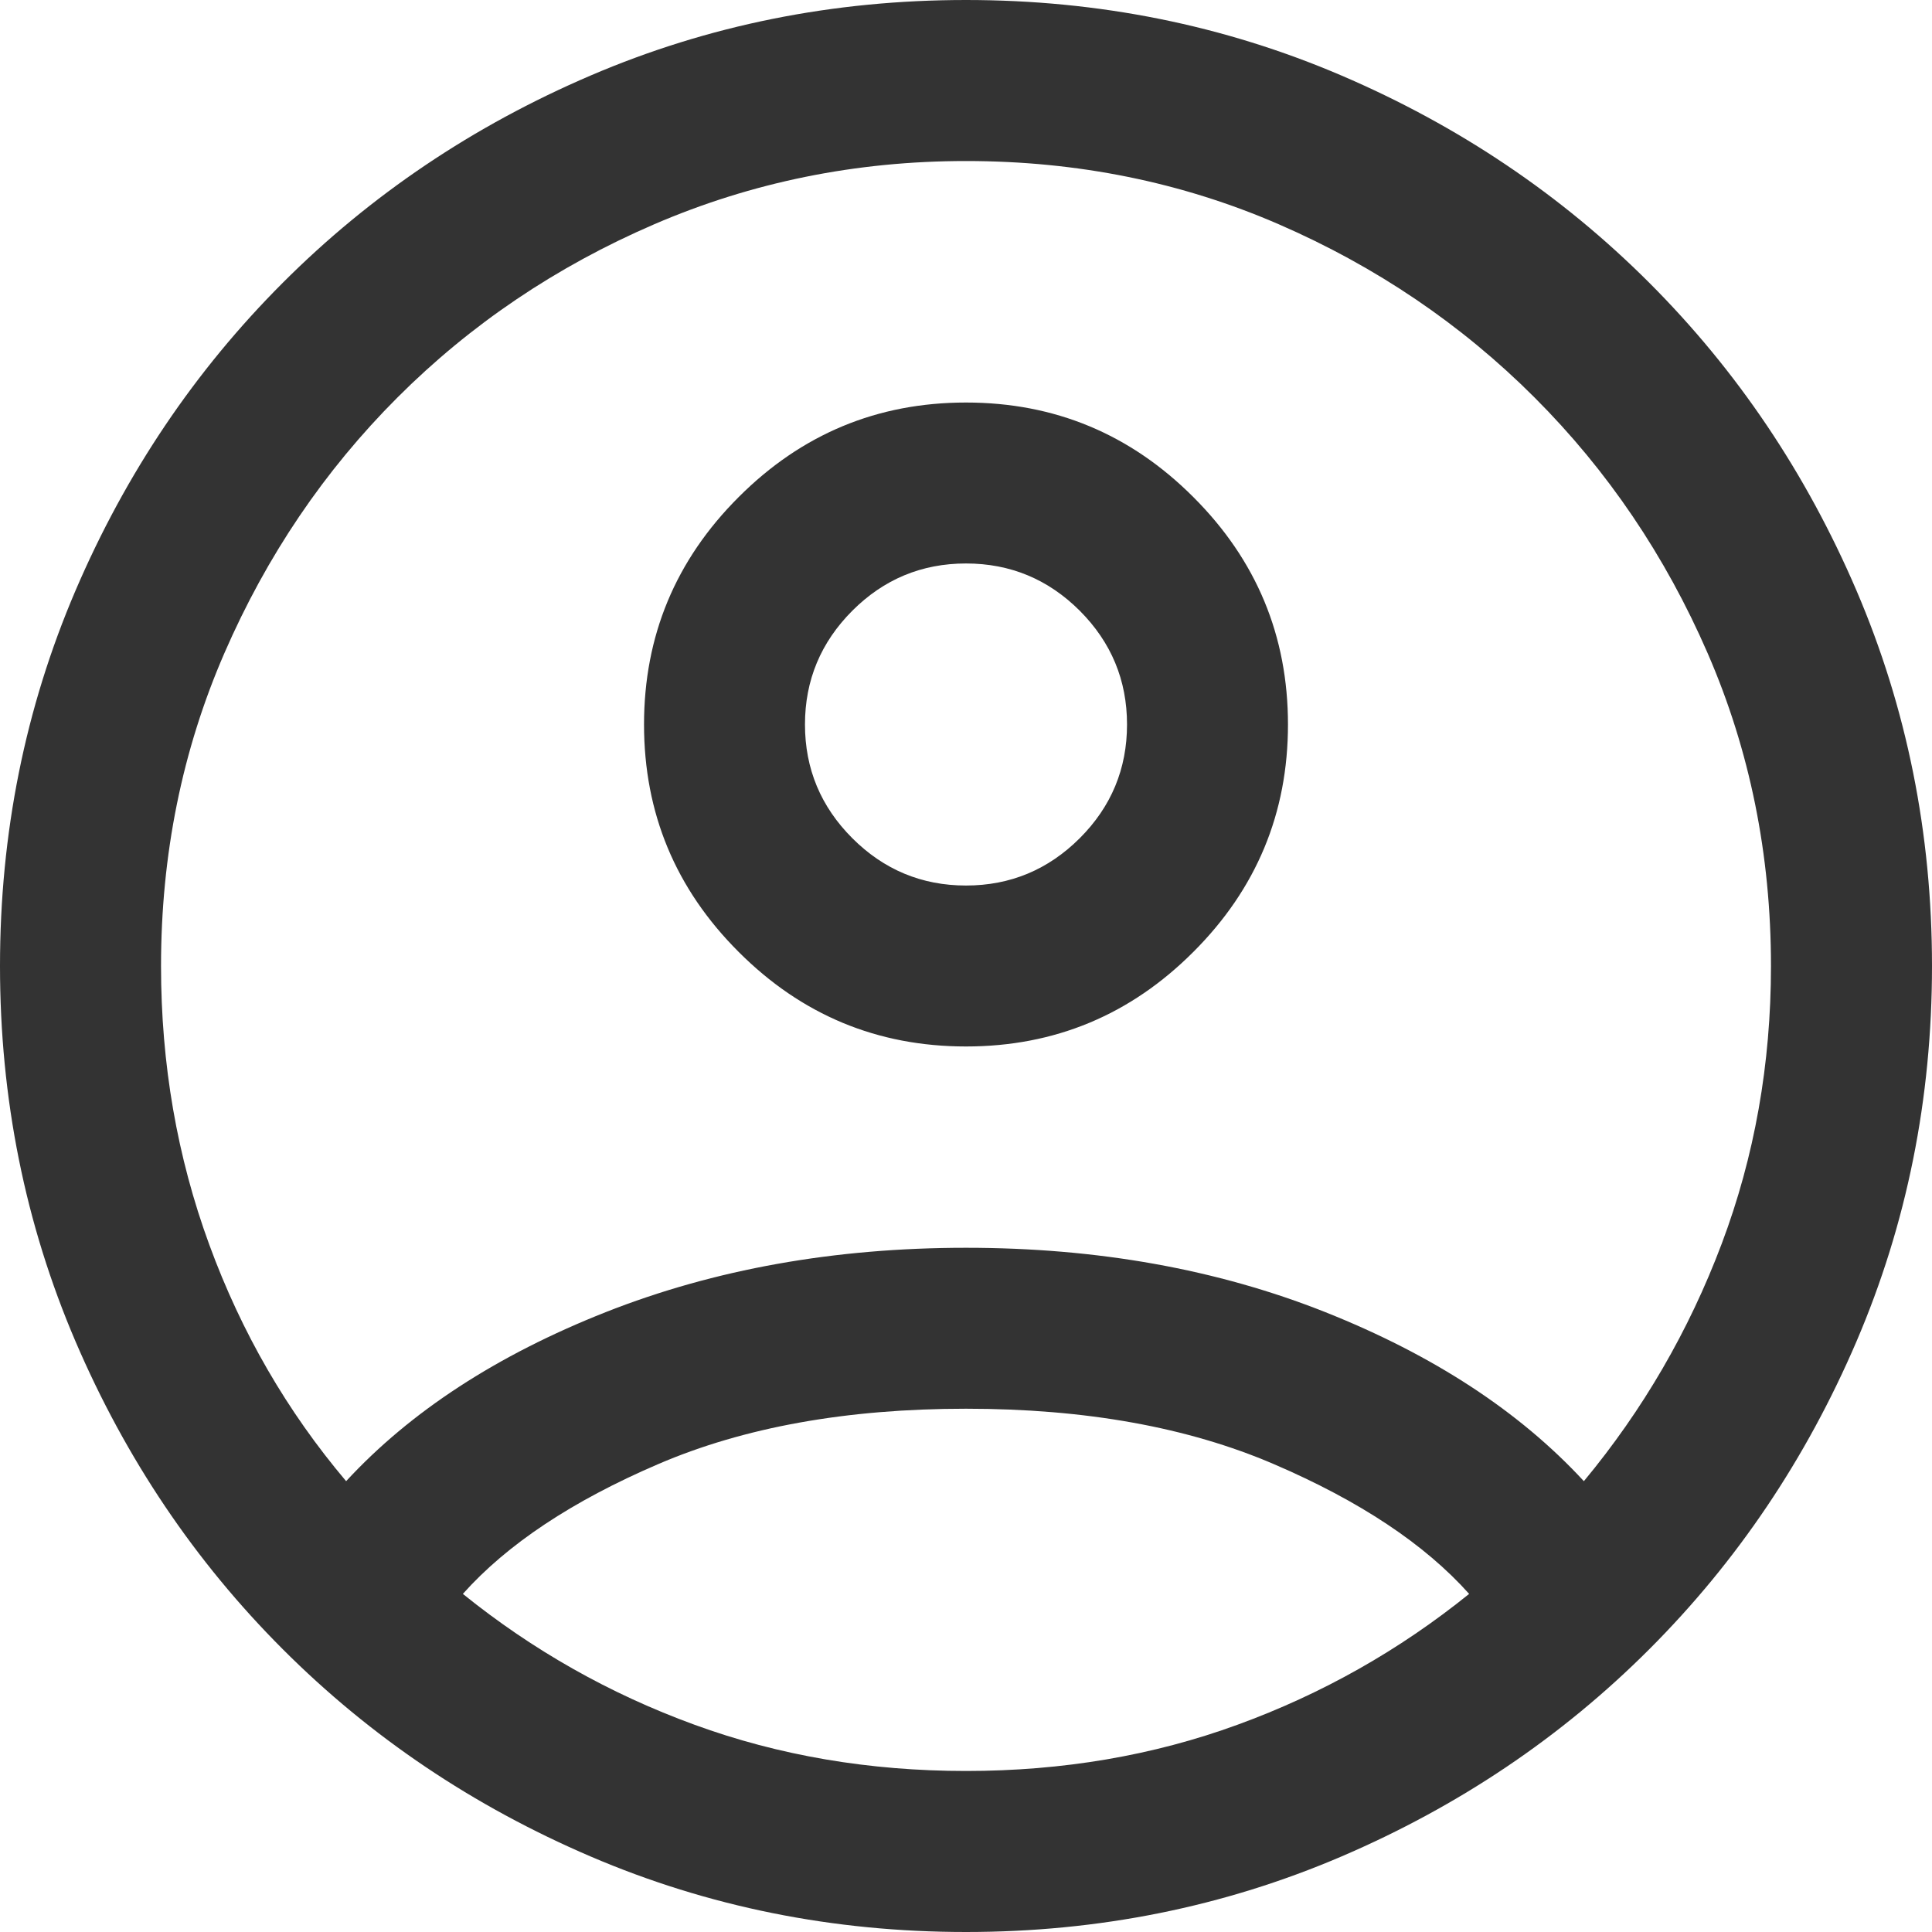 <svg width="26" height="26" viewBox="0 0 26 26" fill="none" xmlns="http://www.w3.org/2000/svg">
<path d="M13 11.917C13.596 11.917 14.106 11.704 14.531 11.28C14.955 10.856 15.167 10.346 15.167 9.75C15.167 9.154 14.955 8.644 14.531 8.219C14.106 7.795 13.596 7.583 13 7.583C12.404 7.583 11.894 7.795 11.47 8.219C11.046 8.644 10.833 9.154 10.833 9.75C10.833 10.346 11.046 10.856 11.47 11.28C11.894 11.704 12.404 11.917 13 11.917ZM13 14.083C11.808 14.083 10.788 13.659 9.94 12.81C9.091 11.962 8.667 10.942 8.667 9.75C8.667 8.558 9.091 7.538 9.94 6.69C10.788 5.841 11.808 5.417 13 5.417C14.192 5.417 15.212 5.841 16.06 6.69C16.909 7.538 17.333 8.558 17.333 9.75C17.333 10.942 16.909 11.962 16.06 12.81C15.212 13.659 14.192 14.083 13 14.083ZM13 26C11.213 26 9.529 25.661 7.949 24.984C6.369 24.307 4.988 23.378 3.806 22.195C2.623 21.012 1.693 19.631 1.016 18.052C0.339 16.471 0 14.787 0 13C0 11.213 0.339 9.529 1.016 7.948C1.693 6.369 2.623 4.988 3.806 3.805C4.988 2.622 6.369 1.693 7.949 1.016C9.529 0.339 11.213 0 13 0C14.787 0 16.471 0.339 18.052 1.016C19.631 1.693 21.012 2.622 22.195 3.805C23.378 4.988 24.307 6.369 24.984 7.948C25.661 9.529 26 11.213 26 13C26 14.787 25.661 16.471 24.984 18.052C24.307 19.631 23.378 21.012 22.195 22.195C21.012 23.378 19.631 24.307 18.052 24.984C16.471 25.661 14.787 26 13 26ZM13 23.833C14.3 23.833 15.519 23.626 16.656 23.21C17.794 22.795 18.832 22.208 19.771 21.45C19.175 20.782 18.299 20.2 17.144 19.704C15.988 19.207 14.607 18.958 13 18.958C11.393 18.958 10.012 19.207 8.856 19.704C7.701 20.2 6.825 20.782 6.229 21.45C7.168 22.208 8.206 22.795 9.344 23.21C10.481 23.626 11.7 23.833 13 23.833ZM4.658 19.933C5.525 18.994 6.69 18.236 8.152 17.658C9.615 17.081 11.231 16.792 13 16.792C14.769 16.792 16.381 17.081 17.835 17.658C19.288 18.236 20.448 18.994 21.315 19.933C22.109 18.976 22.728 17.911 23.17 16.738C23.612 15.564 23.833 14.318 23.833 13C23.833 11.501 23.549 10.098 22.98 8.789C22.411 7.48 21.635 6.333 20.651 5.349C19.667 4.365 18.52 3.588 17.211 3.019C15.902 2.451 14.499 2.167 13 2.167C11.519 2.167 10.12 2.451 8.802 3.019C7.484 3.588 6.333 4.365 5.349 5.349C4.365 6.333 3.589 7.48 3.02 8.789C2.451 10.098 2.167 11.501 2.167 13C2.167 14.318 2.383 15.569 2.817 16.752C3.25 17.934 3.864 18.994 4.658 19.933Z" fill="#333333"/>
</svg>
